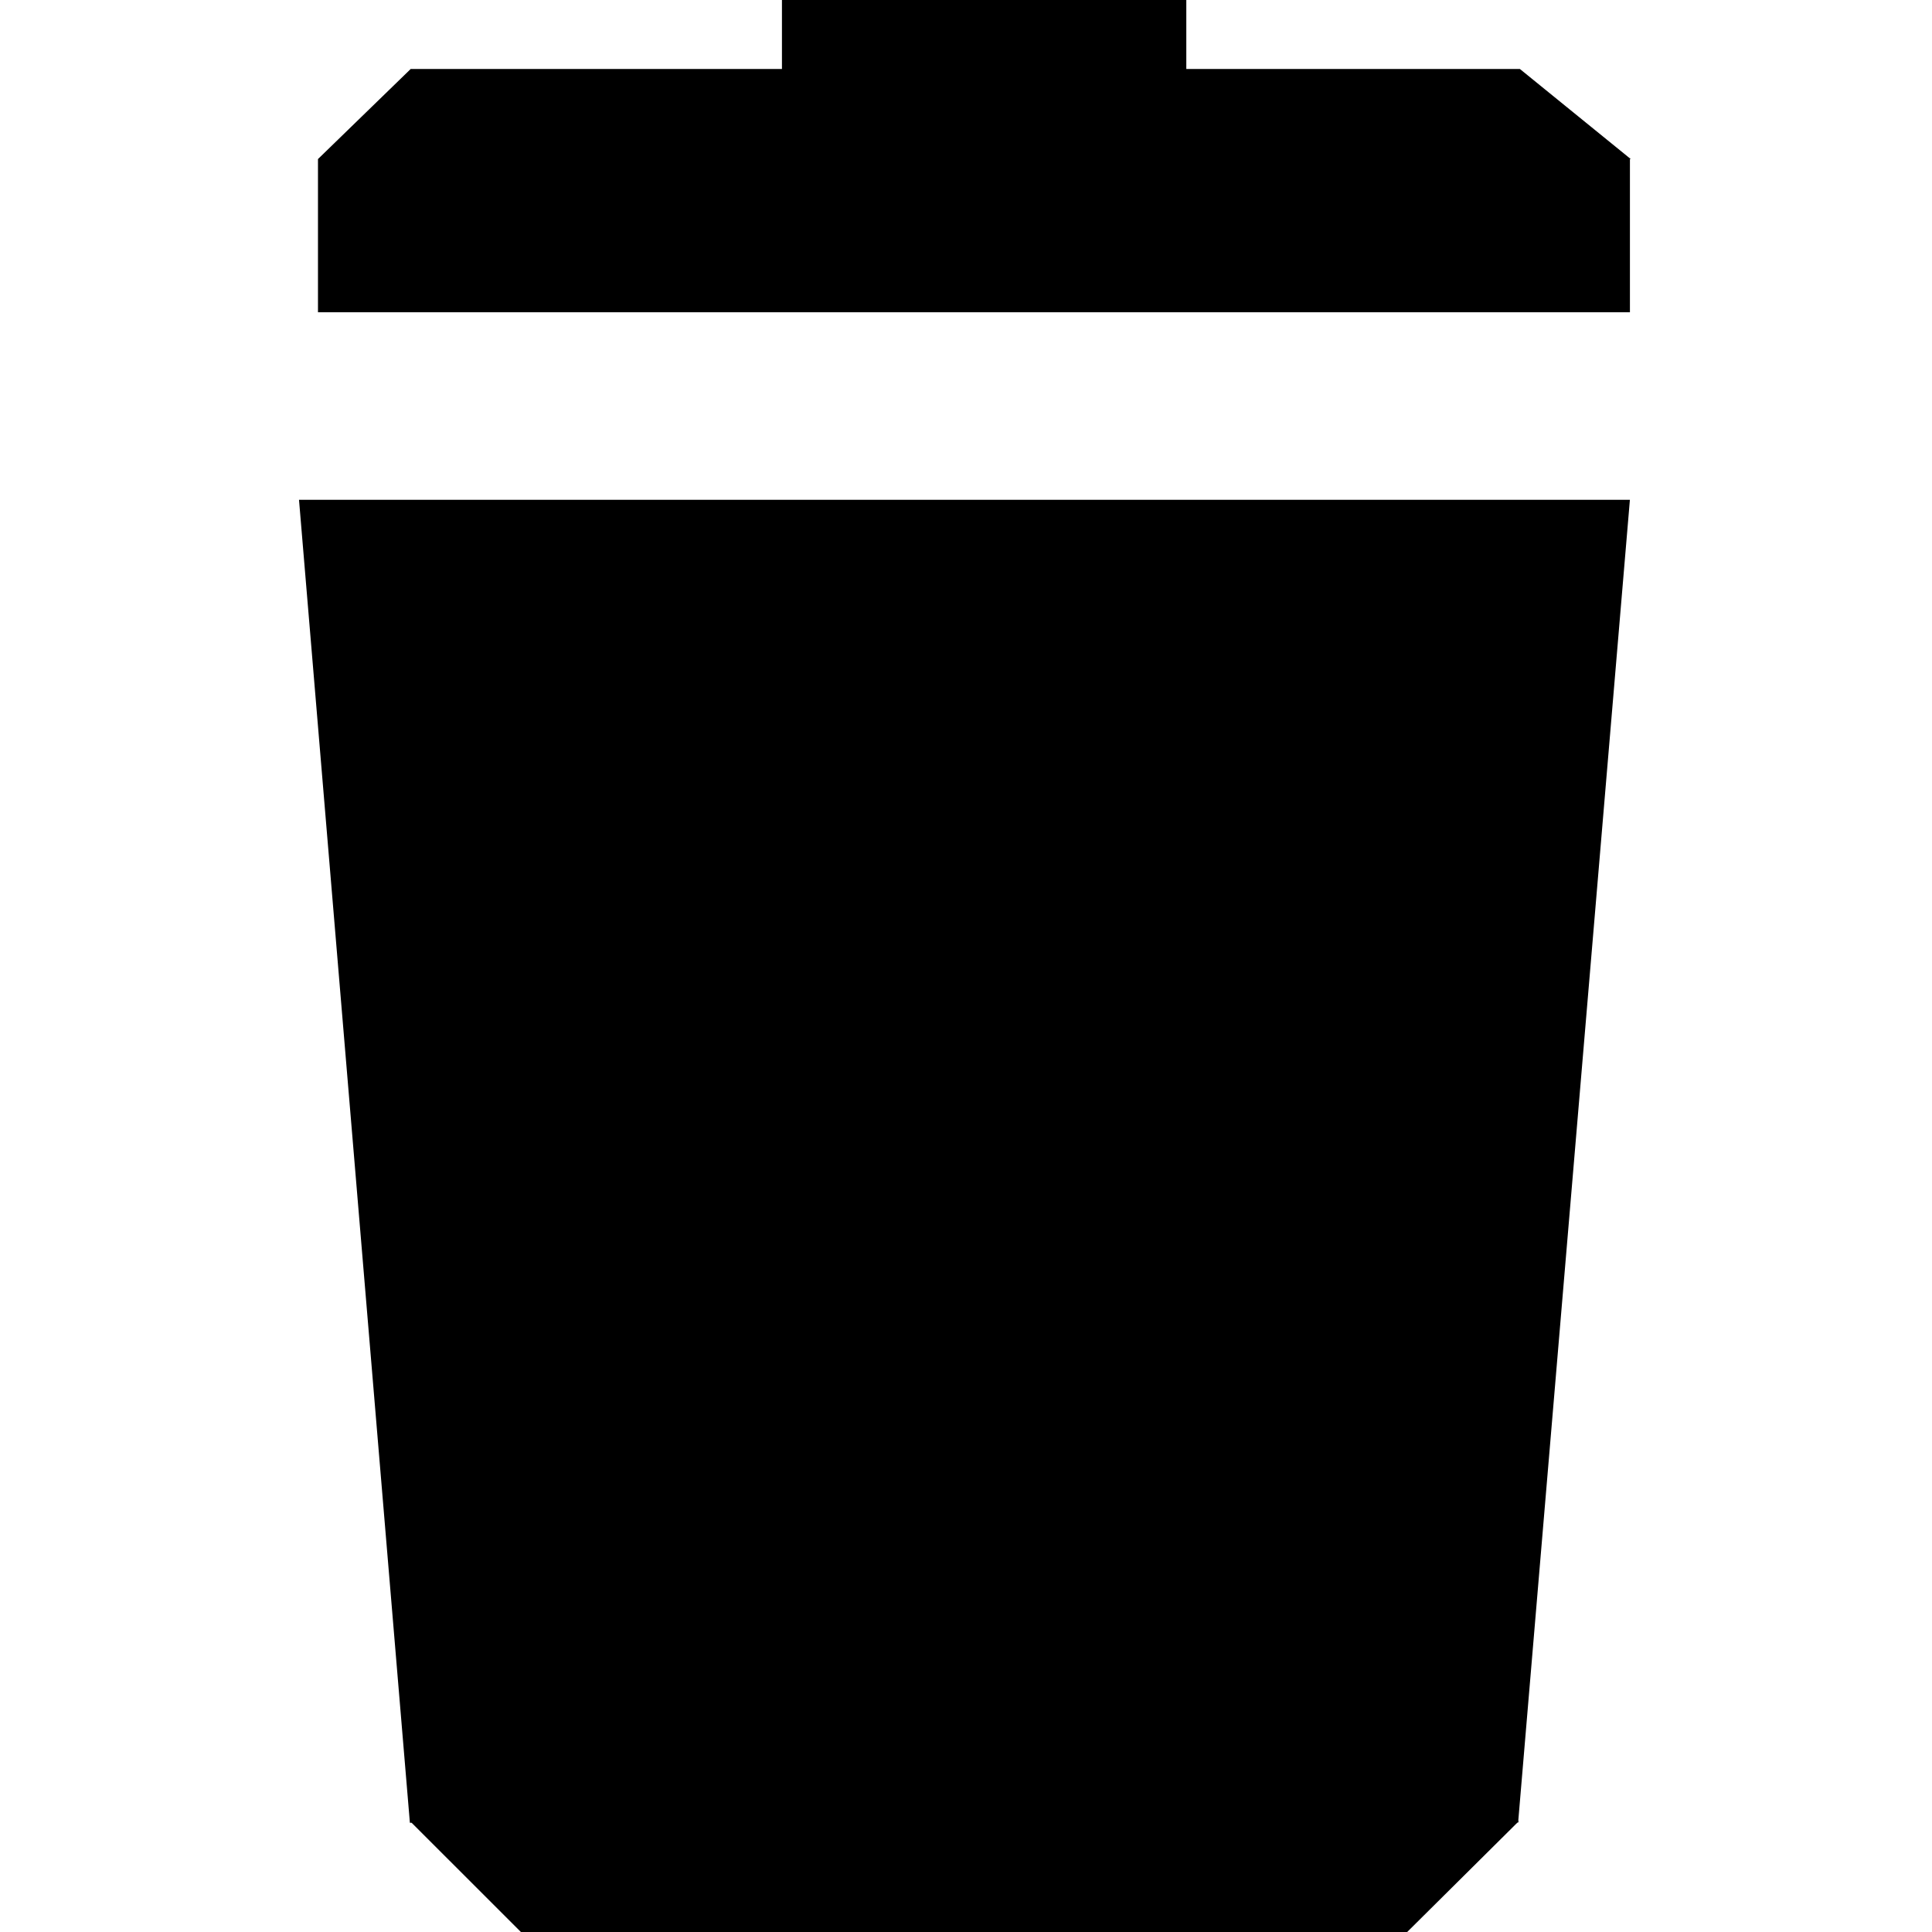 <svg xmlns="http://www.w3.org/2000/svg" width="128" height="128" viewBox="0 0 128 128"><path d="M100.696 4.57h-22.1V0H51.806v4.57H27.21l-6.143 5.968v10.15h86.92V10.54h.058zM63.934 33.114H19.81l7.346 87.65h.116L34.51 128H93.23l7.3-7.246h.05l.008-.05.05-.052h-.05l7.397-87.538z"/></svg>